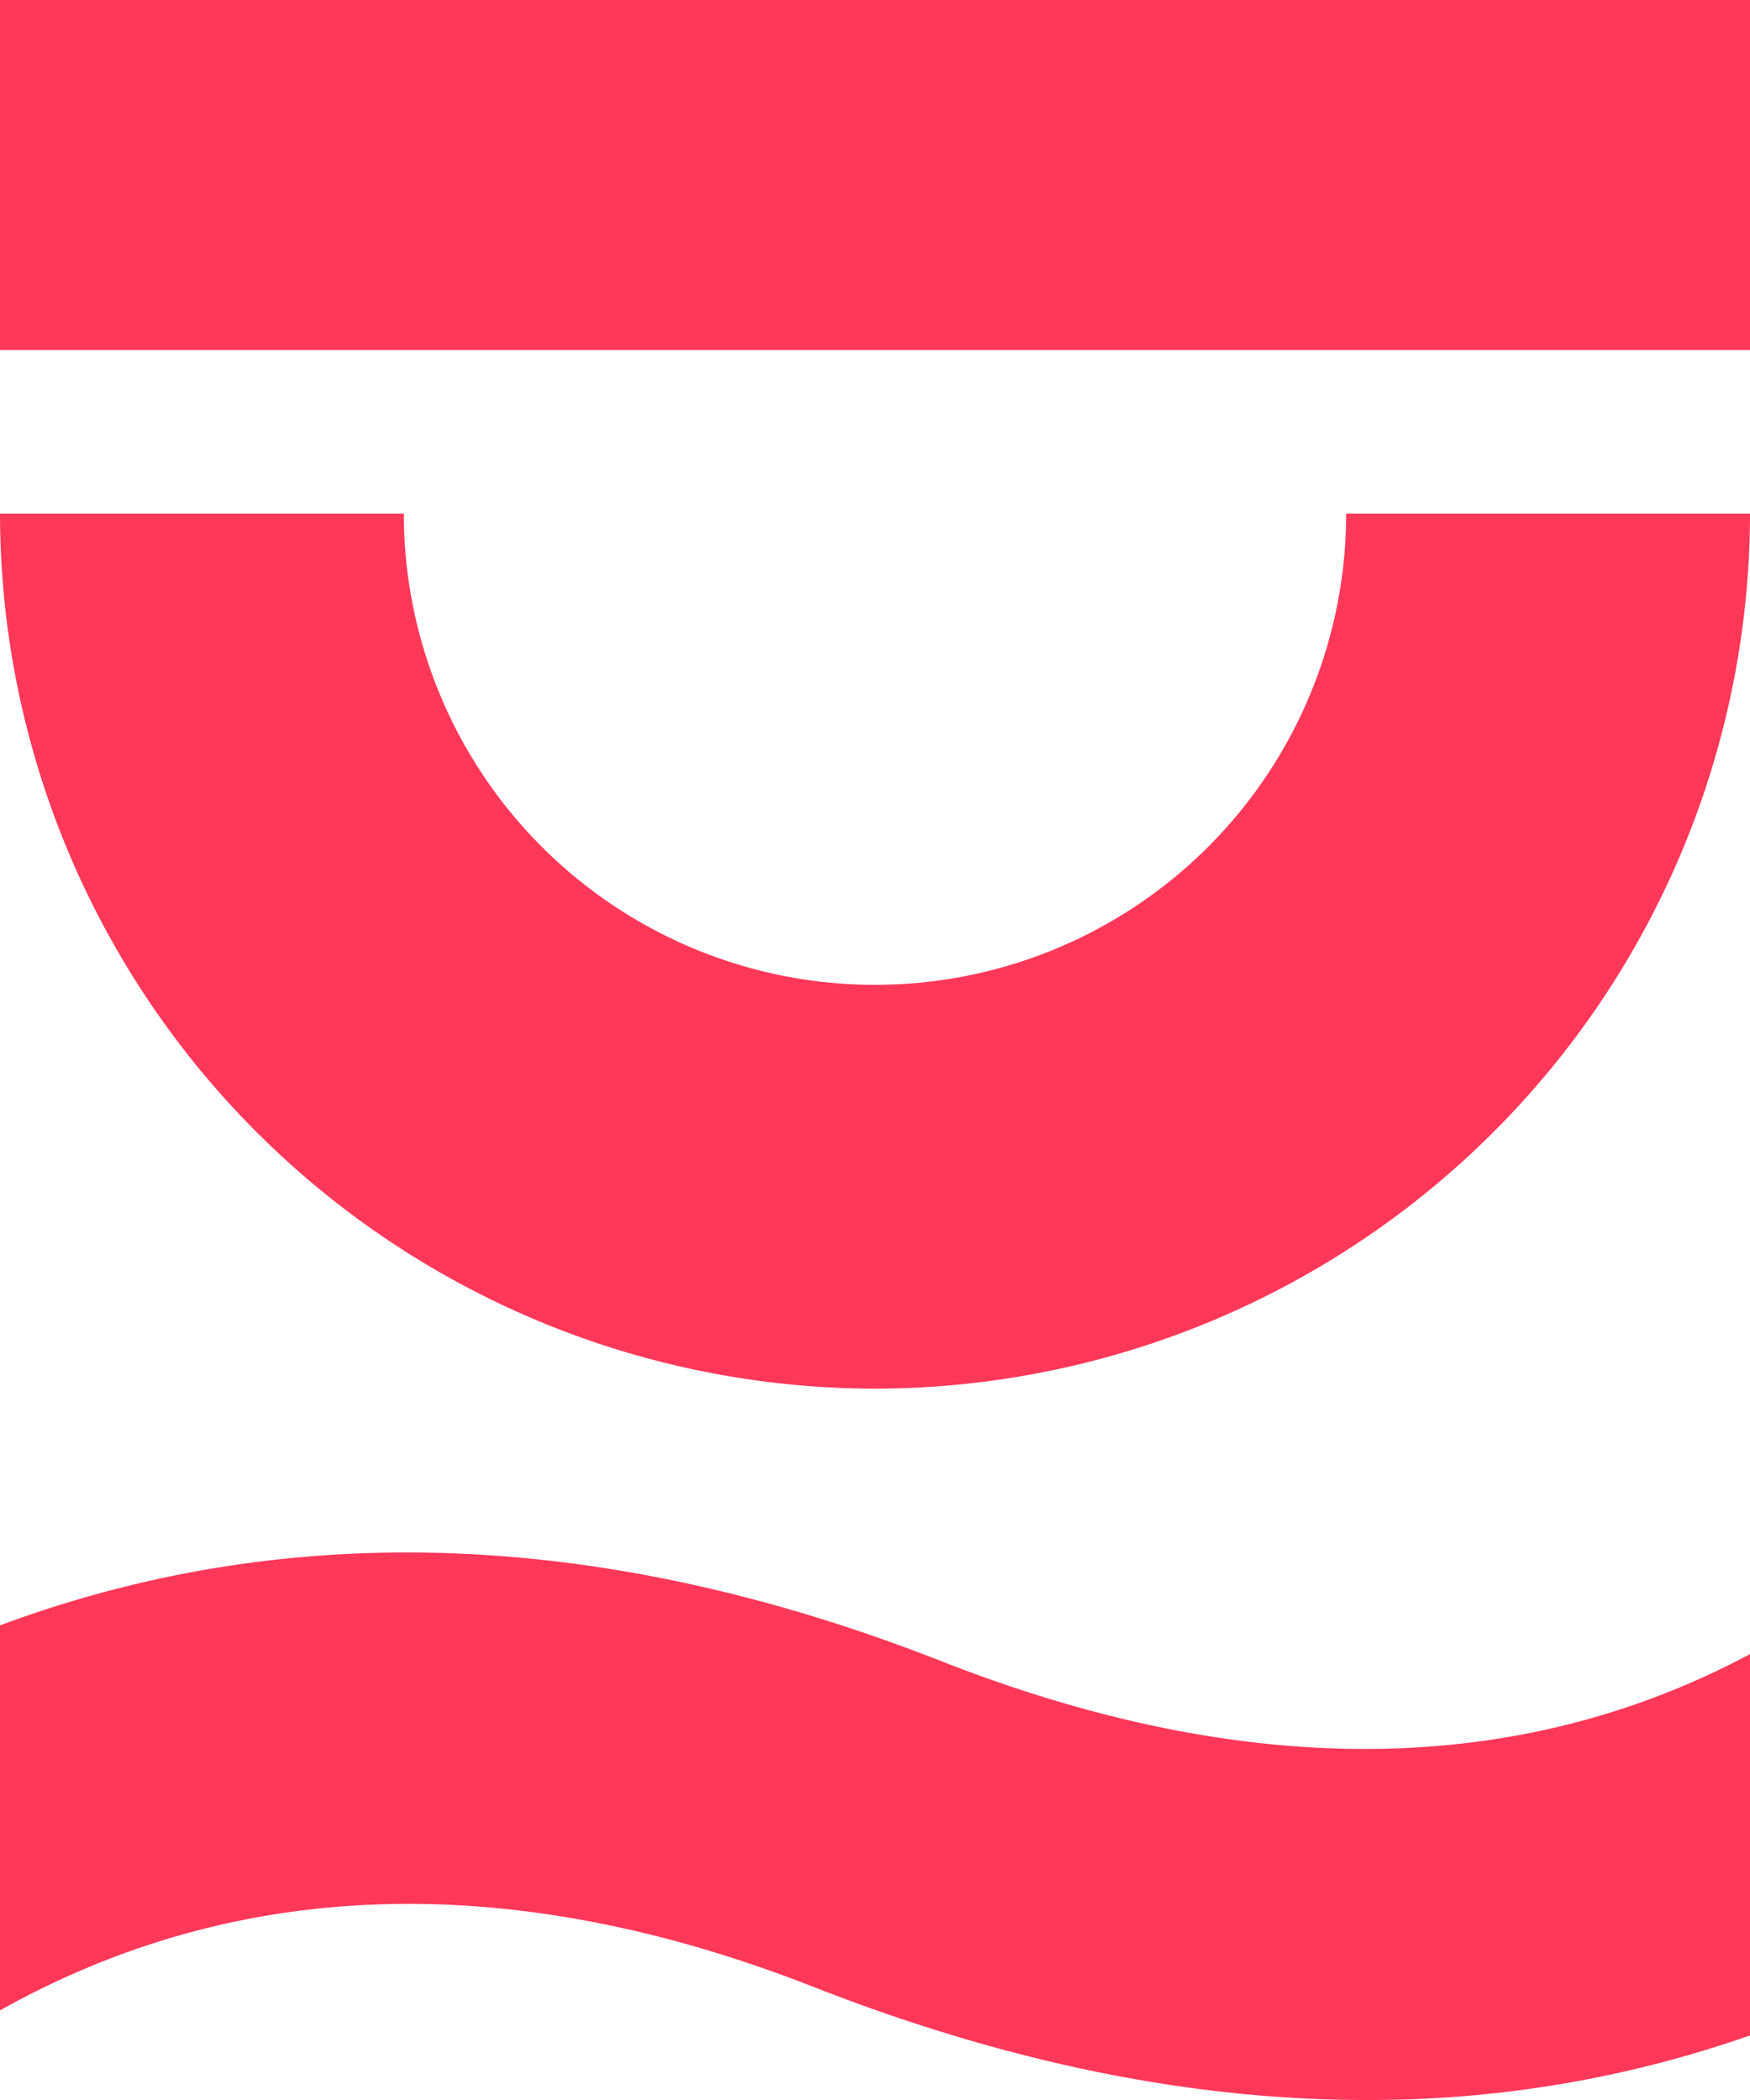 <svg xmlns="http://www.w3.org/2000/svg" viewBox="0 0 250 300"><defs><style>.cls-1{fill:#ff385a;}</style></defs><title>logomark1</title><g id="Layer_2" data-name="Layer 2"><g id="Layer_1-2" data-name="Layer 1"><path class="cls-1" d="M250,236.3v54.48A164.46,164.46,0,0,1,195.18,300q-37.73,0-79-16.17C73.2,267,34.1,268.08,0,287.2v-55c41.37-15.41,86.47-13.73,134.45,5.1,43.43,17.05,82.32,16.74,115.55-1"/><path class="cls-1" d="M125,198.38A125.14,125.14,0,0,1,0,73.38H57.69a67.31,67.31,0,0,0,134.62,0H250a125.14,125.14,0,0,1-125,125"/><rect class="cls-1" width="250" height="50"/></g></g></svg>